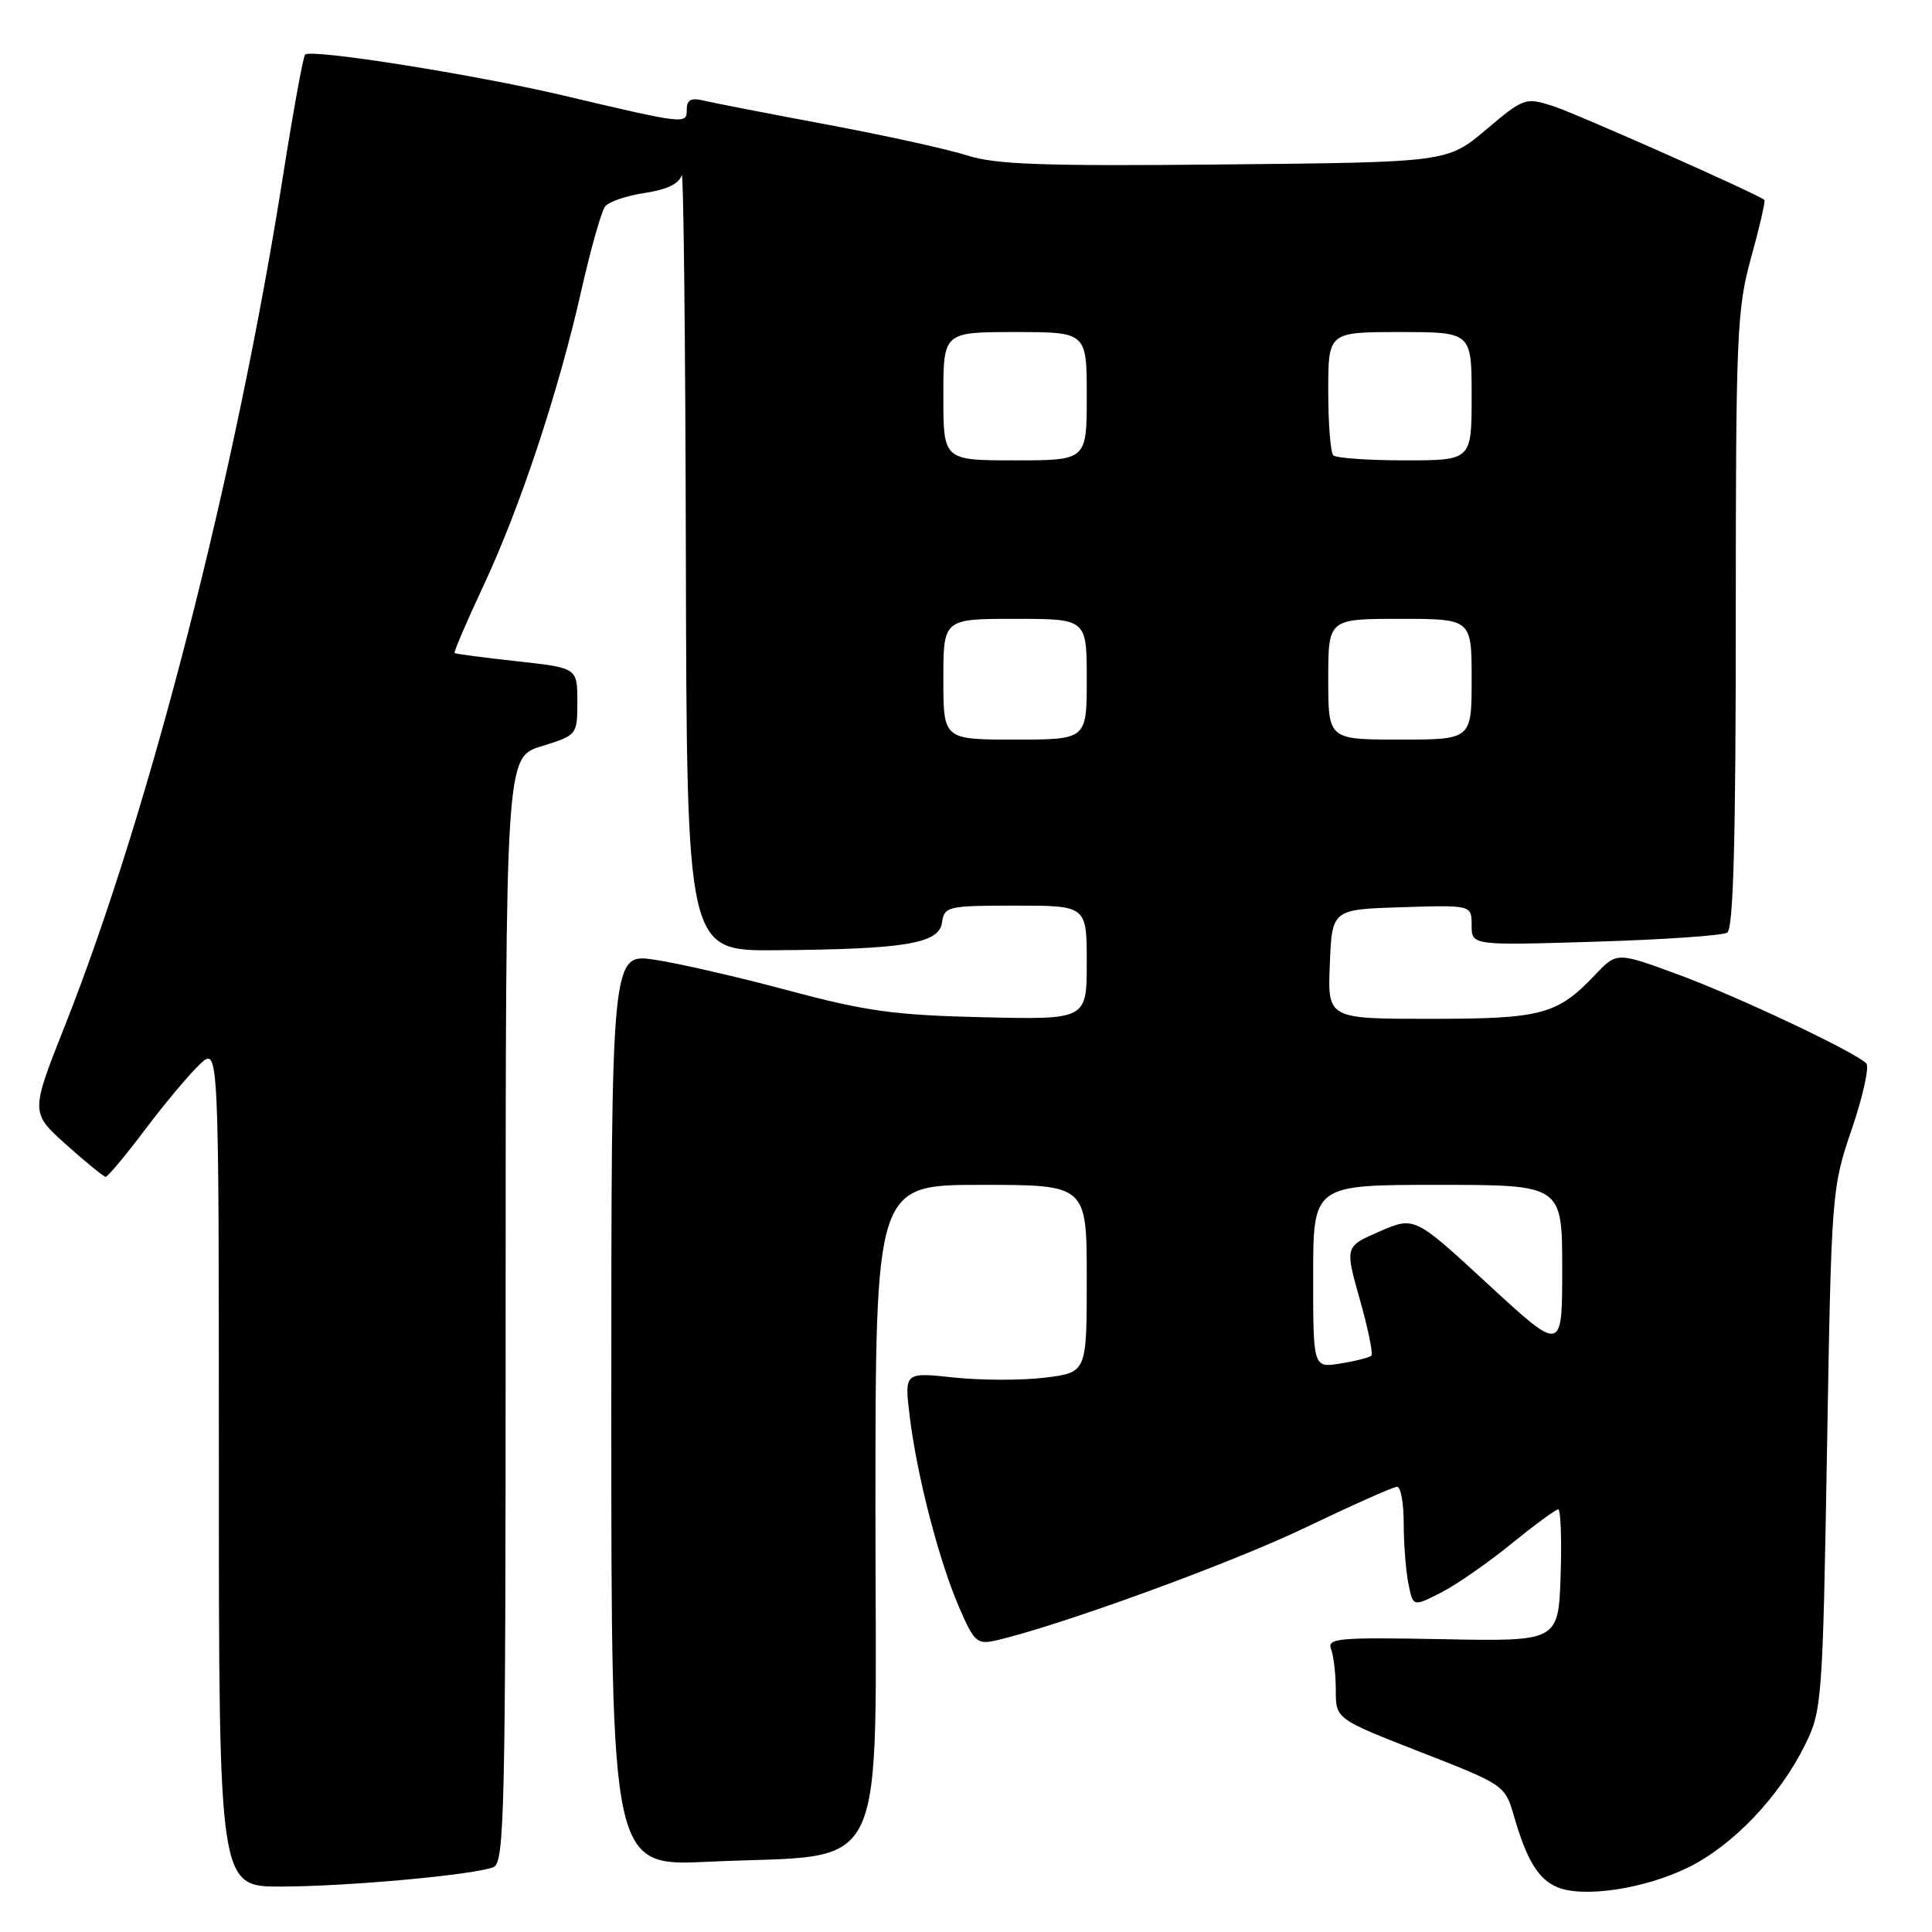 <?xml version="1.0" encoding="UTF-8" standalone="no"?>
<!DOCTYPE svg PUBLIC "-//W3C//DTD SVG 1.1//EN" "http://www.w3.org/Graphics/SVG/1.1/DTD/svg11.dtd" >
<svg xmlns="http://www.w3.org/2000/svg" xmlns:xlink="http://www.w3.org/1999/xlink" version="1.1" viewBox="0 0 256 256">
 <g >
 <path fill="currentColor"
d=" M 223.65 247.47 C 229.62 244.55 235.80 238.06 239.20 231.16 C 241.42 226.65 241.52 225.36 242.09 192.00 C 242.67 157.88 242.71 157.41 245.38 149.59 C 246.86 145.24 247.72 141.33 247.29 140.90 C 245.70 139.33 230.27 132.05 222.37 129.13 C 214.24 126.14 214.24 126.14 211.37 129.16 C 206.33 134.46 204.31 135.00 189.51 135.00 C 175.91 135.00 175.91 135.00 176.21 127.75 C 176.50 120.50 176.50 120.50 185.75 120.21 C 195.00 119.92 195.00 119.92 195.00 122.60 C 195.00 125.28 195.00 125.28 211.36 124.78 C 220.36 124.51 228.24 123.97 228.86 123.58 C 229.68 123.08 230.00 111.51 230.00 82.17 C 230.00 44.27 230.14 40.95 232.04 34.10 C 233.16 30.06 233.95 26.63 233.79 26.49 C 232.89 25.71 208.90 15.06 205.77 14.05 C 202.12 12.89 201.90 12.96 196.91 17.18 C 191.78 21.50 191.78 21.50 162.28 21.79 C 138.25 22.03 131.91 21.81 128.14 20.59 C 125.59 19.77 117.20 17.93 109.50 16.49 C 101.80 15.05 94.49 13.63 93.25 13.33 C 91.58 12.92 91.00 13.22 91.00 14.51 C 91.00 16.50 90.90 16.49 74.50 12.62 C 62.73 9.85 41.22 6.45 40.43 7.23 C 40.17 7.50 38.87 14.64 37.53 23.11 C 31.27 62.90 19.76 107.78 8.58 135.96 C 4.04 147.43 4.04 147.43 8.77 151.67 C 11.37 154.00 13.72 155.92 14.00 155.93 C 14.28 155.94 16.63 153.12 19.24 149.66 C 21.84 146.20 25.11 142.31 26.49 141.01 C 29.00 138.65 29.00 138.65 29.00 194.33 C 29.00 250.00 29.00 250.00 37.25 249.98 C 46.09 249.96 62.66 248.45 65.36 247.42 C 66.86 246.84 67.00 240.53 67.00 173.57 C 67.00 100.35 67.00 100.35 71.75 98.88 C 76.48 97.41 76.50 97.39 76.50 92.95 C 76.50 88.50 76.50 88.50 68.50 87.62 C 64.10 87.14 60.38 86.65 60.24 86.53 C 60.10 86.41 61.80 82.44 64.02 77.70 C 68.91 67.27 73.98 51.98 77.03 38.50 C 78.27 33.00 79.69 27.99 80.18 27.36 C 80.66 26.73 83.05 25.92 85.47 25.56 C 88.39 25.12 90.02 24.33 90.32 23.20 C 90.57 22.26 90.82 45.01 90.88 73.75 C 91.00 126.00 91.00 126.00 102.75 125.91 C 119.92 125.78 124.42 125.04 124.82 122.25 C 125.13 120.10 125.55 120.00 134.57 120.00 C 144.00 120.00 144.00 120.00 144.00 127.55 C 144.00 135.11 144.00 135.11 130.25 134.79 C 118.55 134.52 114.71 133.99 104.50 131.25 C 97.90 129.48 89.91 127.64 86.75 127.17 C 81.00 126.30 81.00 126.30 81.00 186.81 C 81.00 247.31 81.00 247.31 93.91 246.69 C 118.24 245.53 116.00 250.22 116.00 200.38 C 116.00 157.00 116.00 157.00 130.00 157.00 C 144.00 157.00 144.00 157.00 144.00 169.43 C 144.00 181.86 144.00 181.86 138.49 182.54 C 135.47 182.92 130.03 182.91 126.41 182.53 C 119.83 181.82 119.83 181.82 120.54 187.66 C 121.49 195.49 124.39 206.71 127.06 212.91 C 129.04 217.52 129.47 217.93 131.87 217.39 C 140.10 215.53 163.07 207.17 172.87 202.46 C 179.13 199.46 184.64 197.00 185.12 197.00 C 185.61 197.00 186.00 199.19 186.00 201.88 C 186.00 204.56 186.28 208.14 186.62 209.84 C 187.23 212.92 187.23 212.92 190.94 211.03 C 192.98 209.99 197.17 207.08 200.25 204.57 C 203.34 202.06 206.14 200.00 206.47 200.00 C 206.80 200.00 206.95 203.94 206.79 208.75 C 206.50 217.50 206.50 217.50 191.13 217.20 C 177.26 216.94 175.81 217.07 176.38 218.54 C 176.72 219.43 177.00 221.88 177.00 223.97 C 177.00 227.77 177.00 227.77 188.21 232.15 C 199.34 236.49 199.43 236.55 200.61 240.65 C 202.31 246.50 203.81 248.97 206.32 250.05 C 209.73 251.51 217.86 250.30 223.65 247.47 Z  M 174.00 169.13 C 174.00 157.00 174.00 157.00 190.50 157.00 C 207.00 157.00 207.00 157.00 207.00 168.11 C 207.00 179.22 207.00 179.22 197.21 170.20 C 187.43 161.17 187.43 161.17 182.81 163.17 C 178.20 165.17 178.20 165.17 180.18 172.17 C 181.27 176.02 181.96 179.38 181.71 179.63 C 181.45 179.88 179.62 180.35 177.62 180.67 C 174.00 181.26 174.00 181.26 174.00 169.13 Z  M 125.00 90.00 C 125.00 82.00 125.00 82.00 134.50 82.00 C 144.00 82.00 144.00 82.00 144.00 90.00 C 144.00 98.00 144.00 98.00 134.50 98.00 C 125.00 98.00 125.00 98.00 125.00 90.00 Z  M 176.00 90.00 C 176.00 82.00 176.00 82.00 185.50 82.00 C 195.00 82.00 195.00 82.00 195.00 90.00 C 195.00 98.00 195.00 98.00 185.50 98.00 C 176.00 98.00 176.00 98.00 176.00 90.00 Z  M 125.00 52.50 C 125.00 44.00 125.00 44.00 134.50 44.00 C 144.00 44.00 144.00 44.00 144.00 52.50 C 144.00 61.00 144.00 61.00 134.50 61.00 C 125.00 61.00 125.00 61.00 125.00 52.50 Z  M 176.67 60.33 C 176.30 59.97 176.00 56.14 176.00 51.83 C 176.00 44.00 176.00 44.00 185.50 44.00 C 195.00 44.00 195.00 44.00 195.00 52.50 C 195.00 61.00 195.00 61.00 186.17 61.00 C 181.31 61.00 177.03 60.70 176.67 60.33 Z "/>
</g>
</svg>